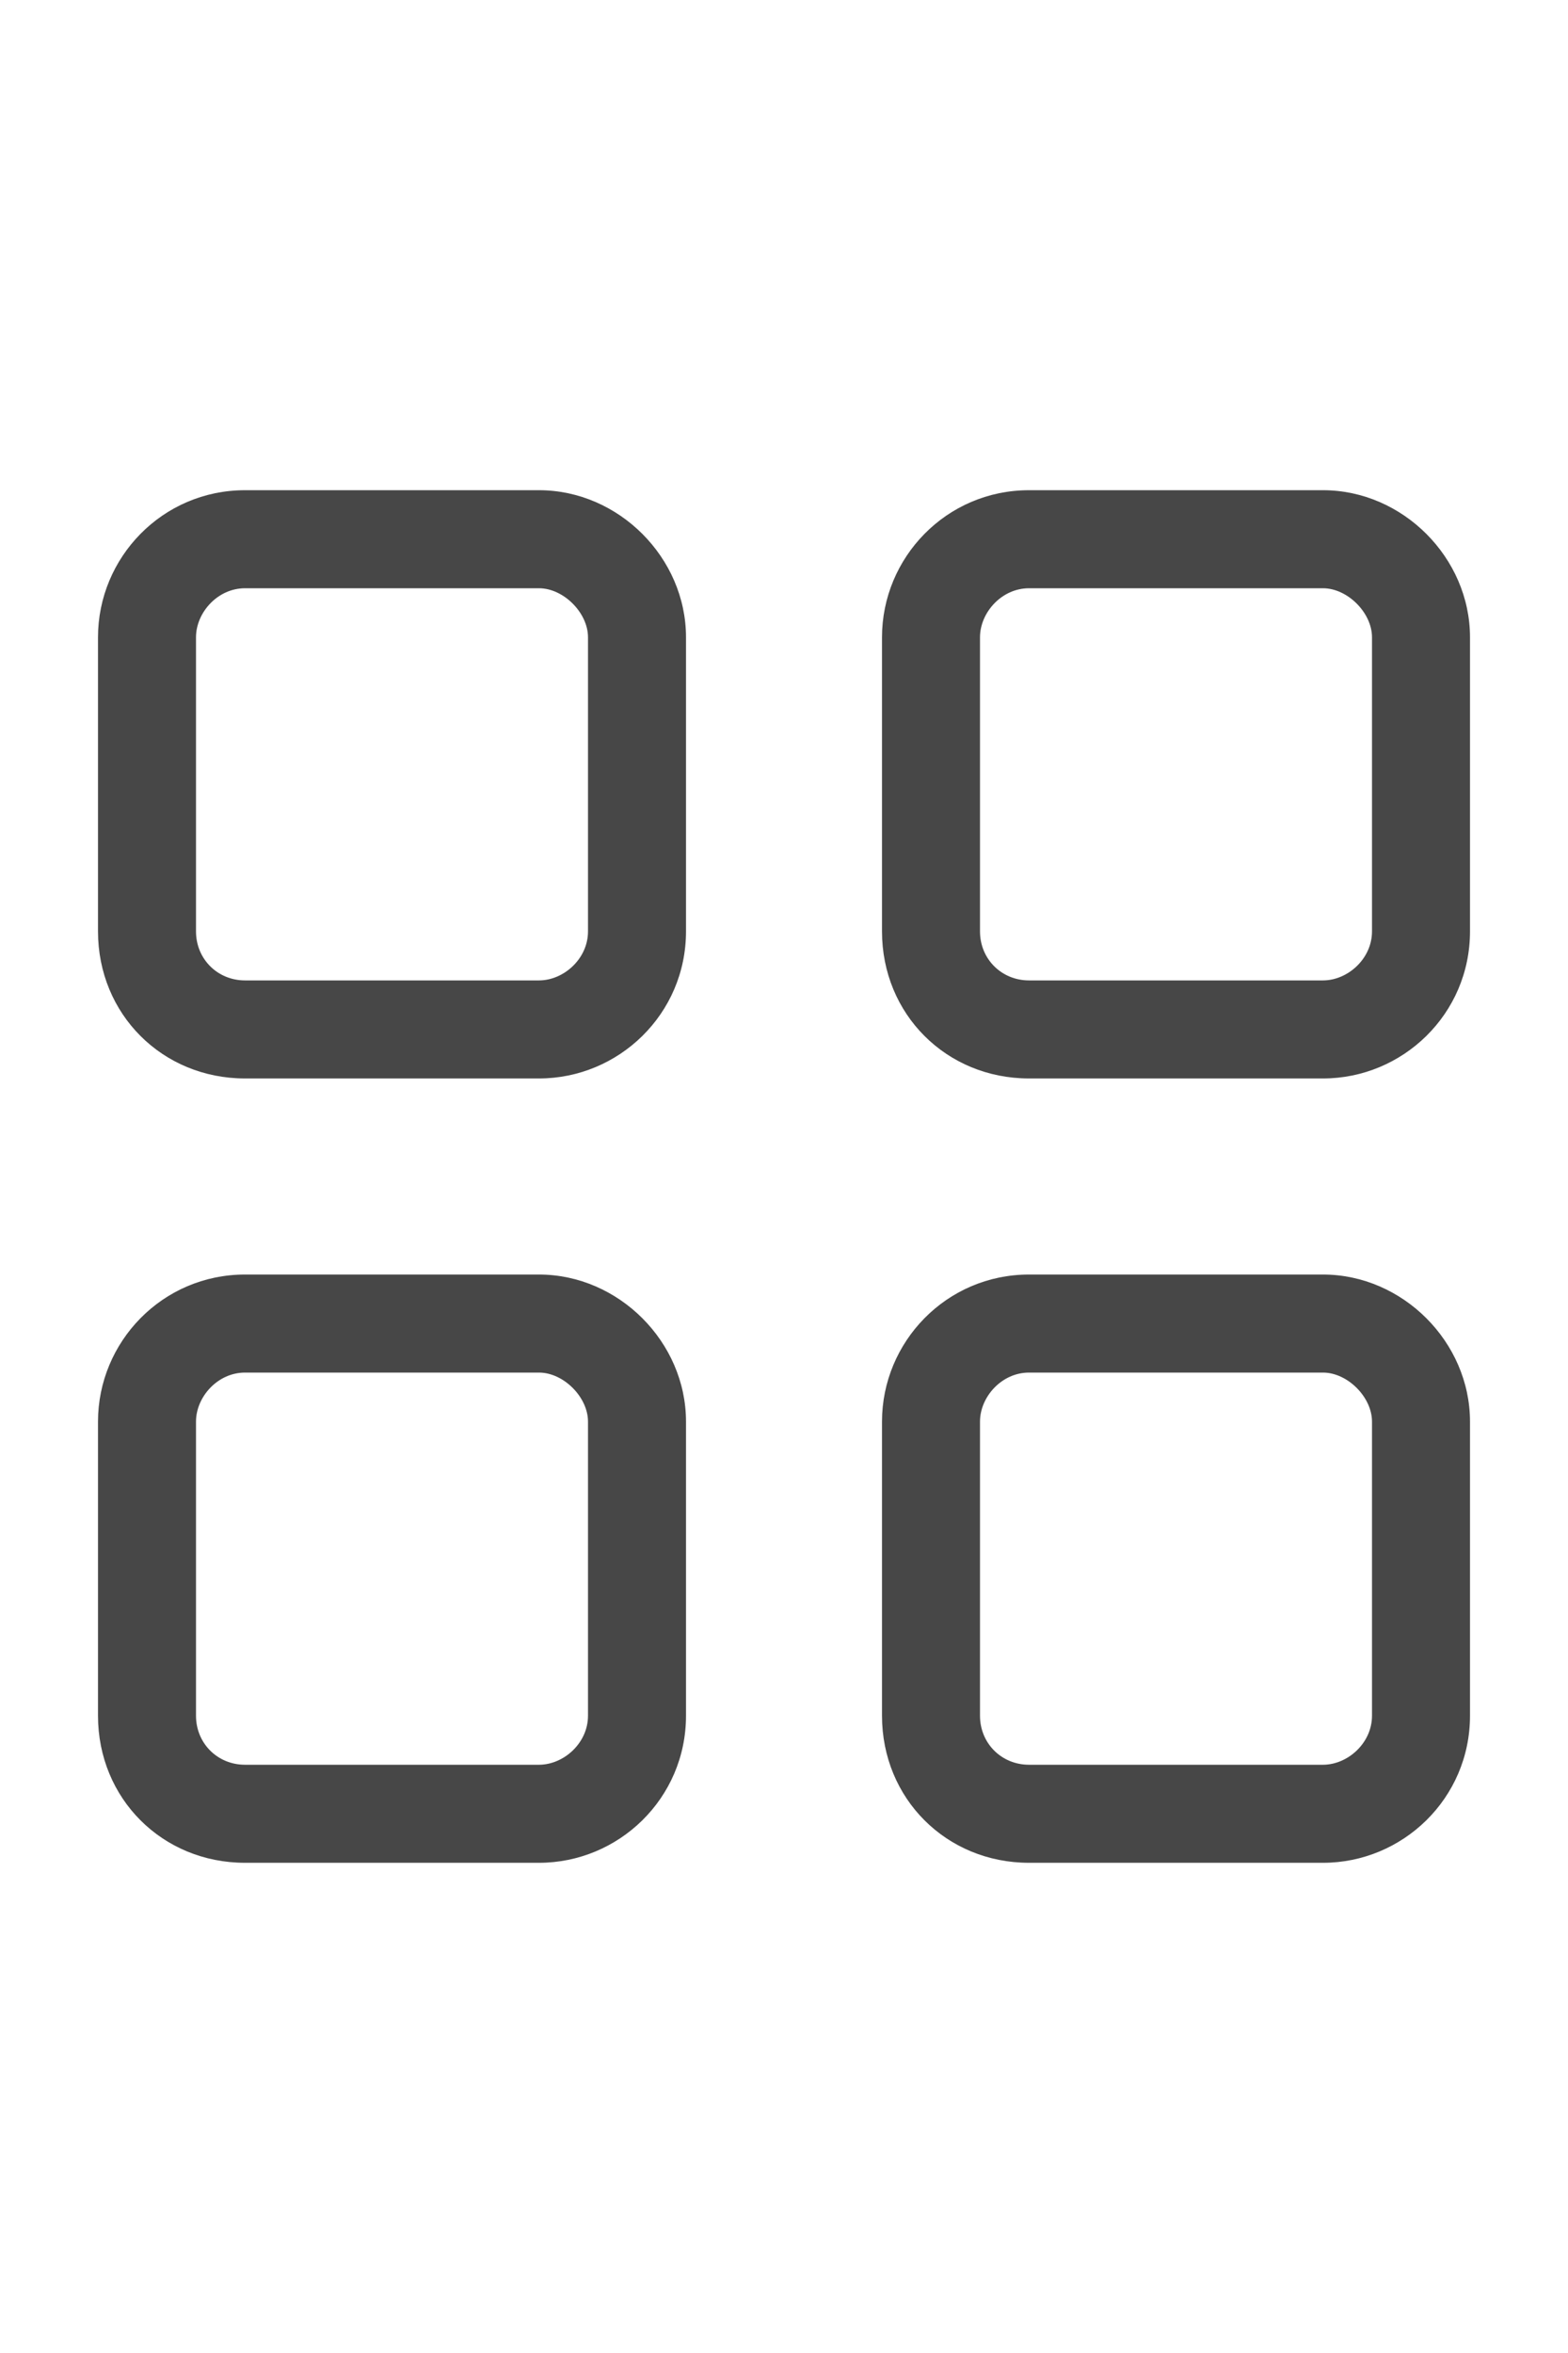 <svg width="16" height="24" viewBox="0 0 16 24" fill="none" xmlns="http://www.w3.org/2000/svg">
<g id="label-paired / md / grid-2-md / regular" clip-path="url(#clip0_2556_15198)">
<path id="icon" d="M2.5 6C2.219 6 2 6.25 2 6.5V9.5C2 9.781 2.219 10 2.5 10H5.5C5.75 10 6 9.781 6 9.5V6.5C6 6.25 5.75 6 5.5 6H2.5ZM1 6.5C1 5.688 1.656 5 2.5 5H5.5C6.312 5 7 5.688 7 6.5V9.5C7 10.344 6.312 11 5.5 11H2.5C1.656 11 1 10.344 1 9.5V6.5ZM2.5 14C2.219 14 2 14.25 2 14.5V17.5C2 17.781 2.219 18 2.5 18H5.5C5.75 18 6 17.781 6 17.5V14.5C6 14.25 5.75 14 5.5 14H2.5ZM1 14.5C1 13.688 1.656 13 2.5 13H5.5C6.312 13 7 13.688 7 14.5V17.5C7 18.344 6.312 19 5.5 19H2.5C1.656 19 1 18.344 1 17.5V14.5ZM13.5 6H10.5C10.219 6 10 6.25 10 6.5V9.5C10 9.781 10.219 10 10.5 10H13.5C13.75 10 14 9.781 14 9.5V6.5C14 6.25 13.75 6 13.5 6ZM10.5 5H13.5C14.312 5 15 5.688 15 6.5V9.5C15 10.344 14.312 11 13.5 11H10.5C9.656 11 9 10.344 9 9.5V6.5C9 5.688 9.656 5 10.5 5ZM10.5 14C10.219 14 10 14.25 10 14.5V17.5C10 17.781 10.219 18 10.5 18H13.5C13.75 18 14 17.781 14 17.5V14.5C14 14.25 13.75 14 13.5 14H10.5ZM9 14.5C9 13.688 9.656 13 10.5 13H13.5C14.312 13 15 13.688 15 14.5V17.5C15 18.344 14.312 19 13.5 19H10.5C9.656 19 9 18.344 9 17.5V14.5Z" fill="black" fill-opacity="0.72"/>
</g>
<defs>
<clipPath id="clip0_2556_15198">
<rect width="16" height="24" fill="white"/>
</clipPath>
</defs>
</svg>
